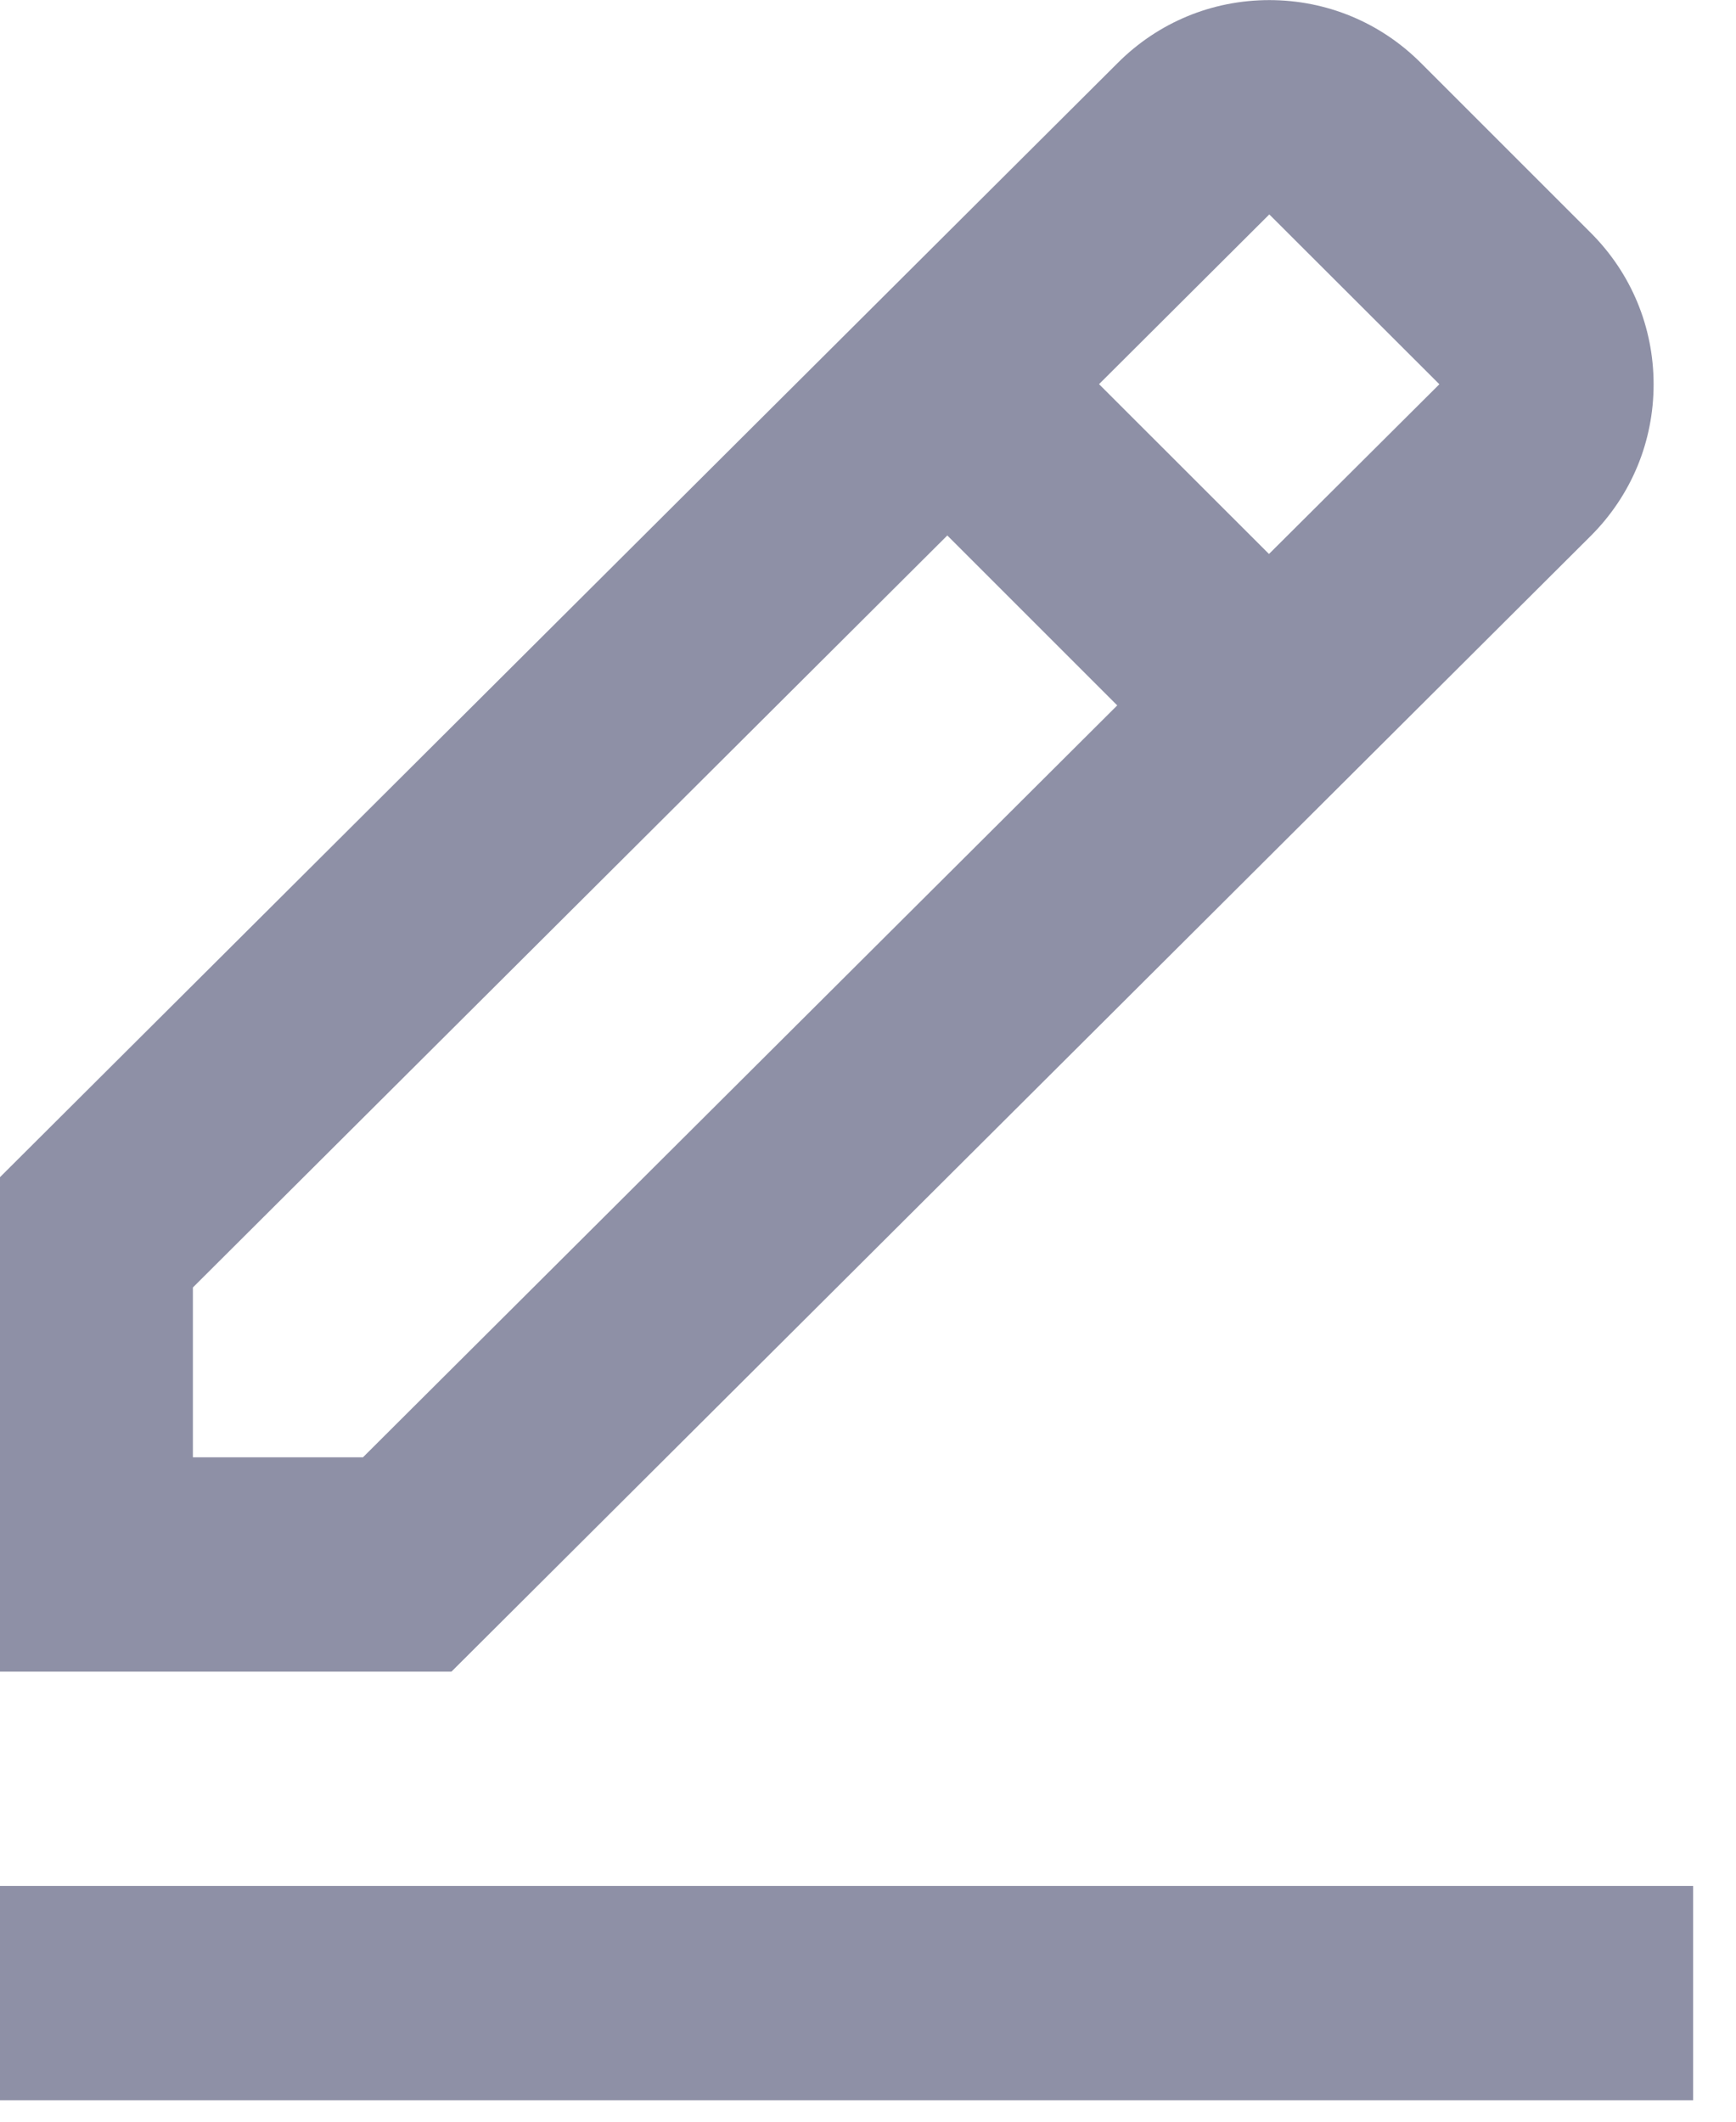 <svg width="54" height="66" viewBox="0 0 54 66" fill="none" xmlns="http://www.w3.org/2000/svg" xmlns:xlink="http://www.w3.org/1999/xlink">
<path d="M49.483,16.67C50.743,15.41 51.437,13.737 51.437,11.957C51.437,10.177 50.743,8.503 49.483,7.243L44.197,1.957C42.937,0.697 41.263,0.003 39.483,0.003C37.703,0.003 36.03,0.697 34.773,1.953L-0.667,37.283L-0.667,52L14.043,52L49.483,16.67ZM39.483,6.67L44.773,11.953L39.473,17.233L34.187,11.95L39.483,6.67ZM6,45.333L6,40.05L29.467,16.657L34.753,21.943L11.29,45.333L6,45.333ZM-0.667,58.667L52.667,58.667L52.667,65.333L-0.667,65.333L-0.667,58.667Z" transform="rotate(0 26 32.668)" fill="#8E90A6"/>
</svg>
